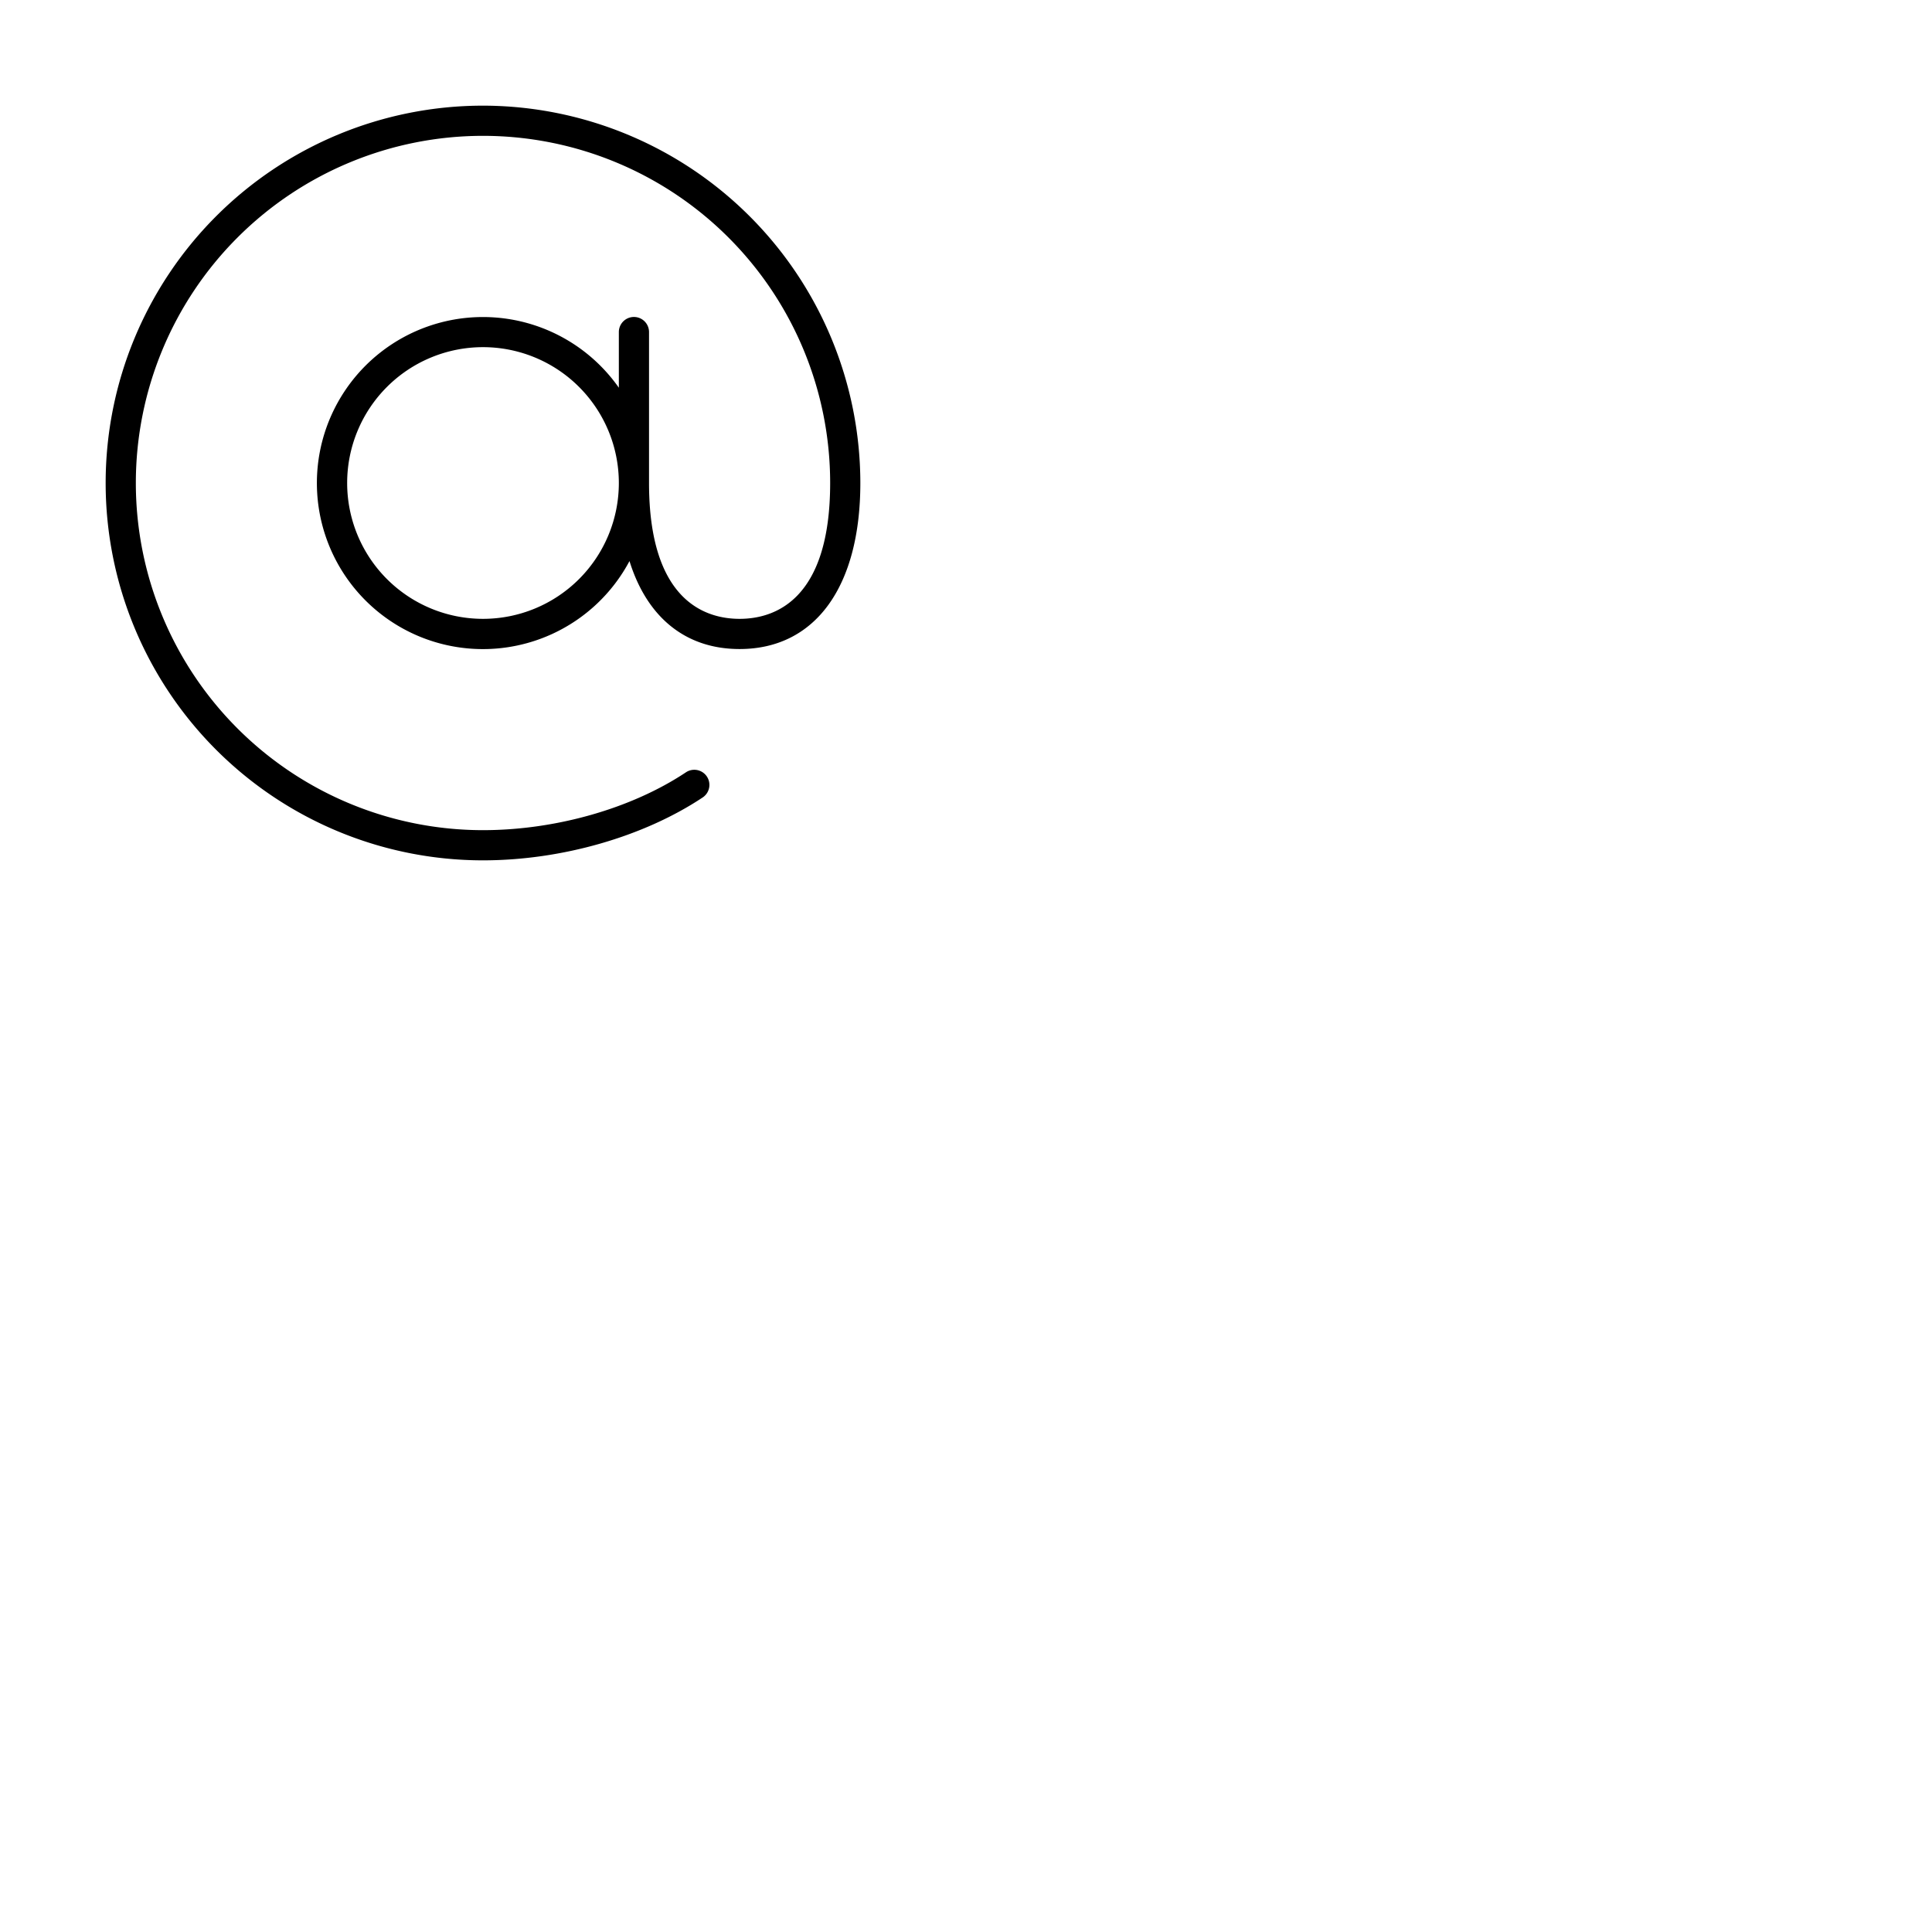 <svg xmlns="http://www.w3.org/2000/svg" version="1.1" viewBox="0 0 512 512" fill="currentColor"><path fill="currentColor" d="M128 28a100 100 0 0 0 0 200c20.76 0 42.52-6.23 58.21-16.66a4 4 0 1 0-4.43-6.67C167.35 214.27 147.24 220 128 220a92 92 0 1 1 92-92c0 31.32-15 36-24 36s-24-4.68-24-36V88a4 4 0 0 0-8 0v14.75a44 44 0 1 0 2.82 45.94C171.46 163.58 181.66 172 196 172c20 0 32-16.45 32-44A100.11 100.11 0 0 0 128 28m0 136a36 36 0 1 1 36-36a36 36 0 0 1-36 36"/></svg>